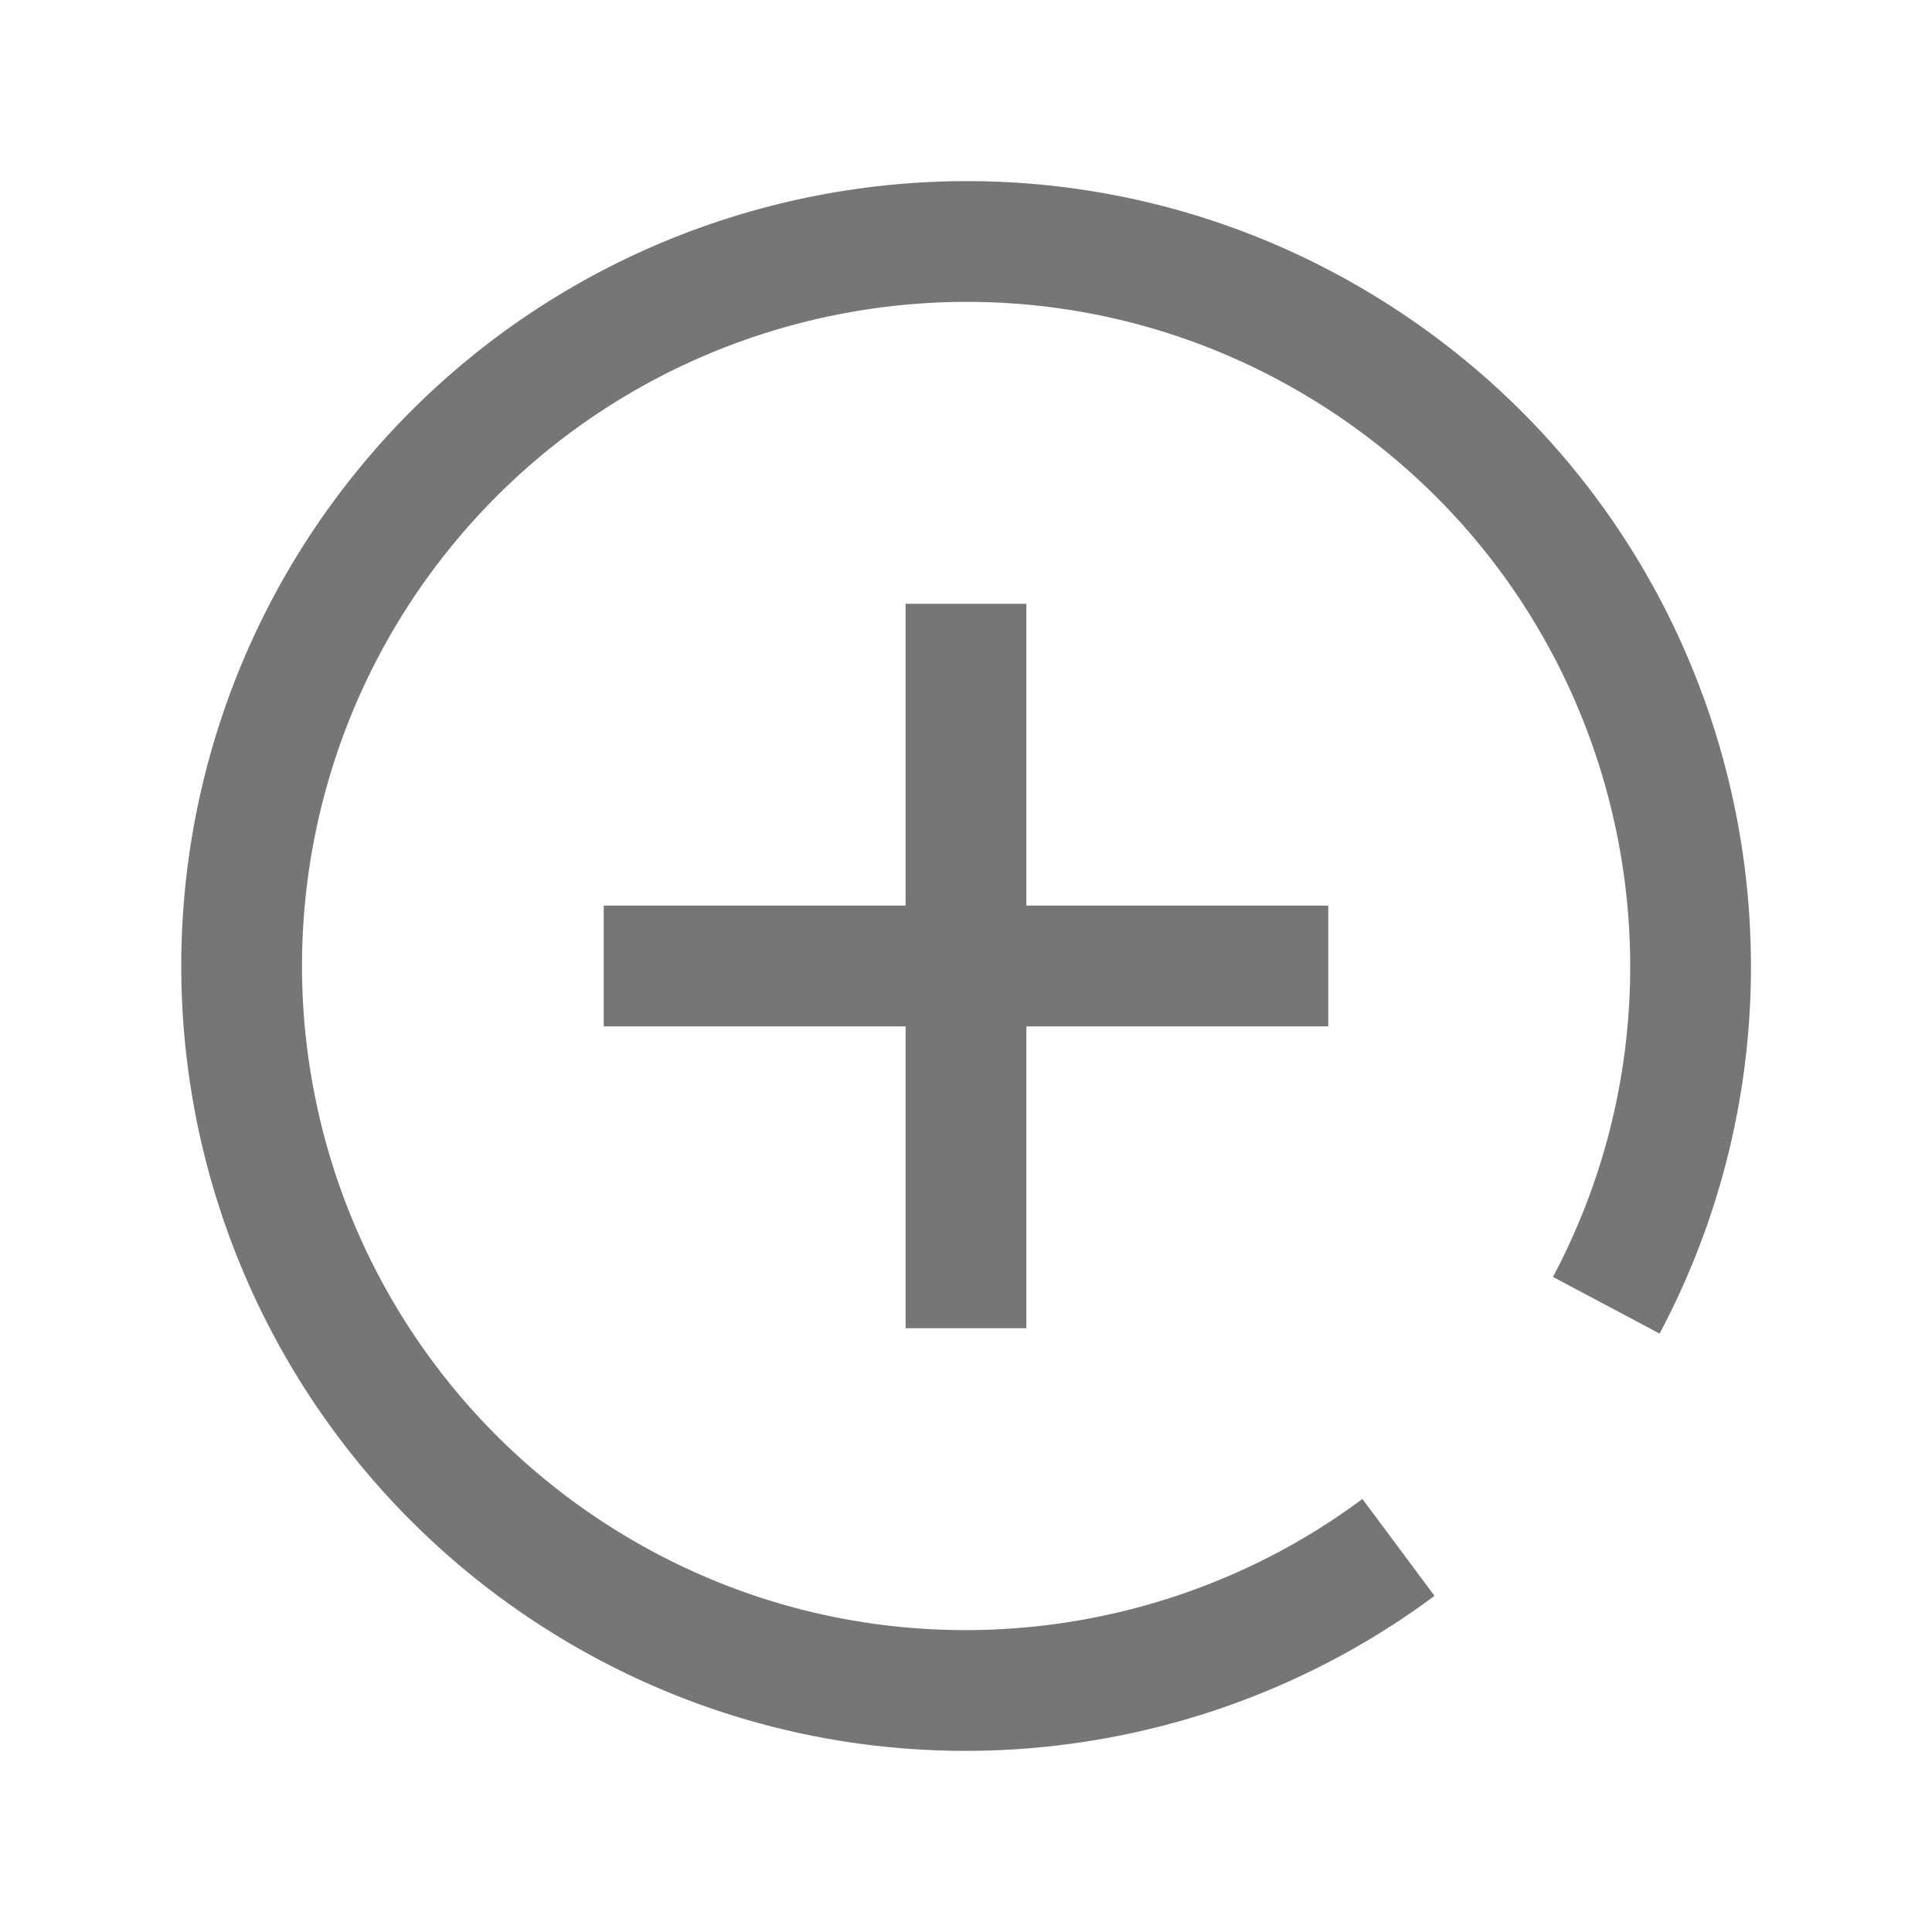 <svg xmlns="http://www.w3.org/2000/svg" width="32" height="32" stroke-linejoin="round" strokeLinecap="round"
     stroke-width="2" stroke="#767676" fill="none">
    <path d="M16 10v12"/>
    <path d="M23.163 25.63c-3.96 2.947-9.507 3.243-13.842.337A12 12 0 0 1 6.032 9.321c3.7-5.505 11.144-6.978 16.65-3.288 5.158 3.457 6.774 10.22 3.923 15.586"/>
    <path d="M22 16H10"/>
</svg>